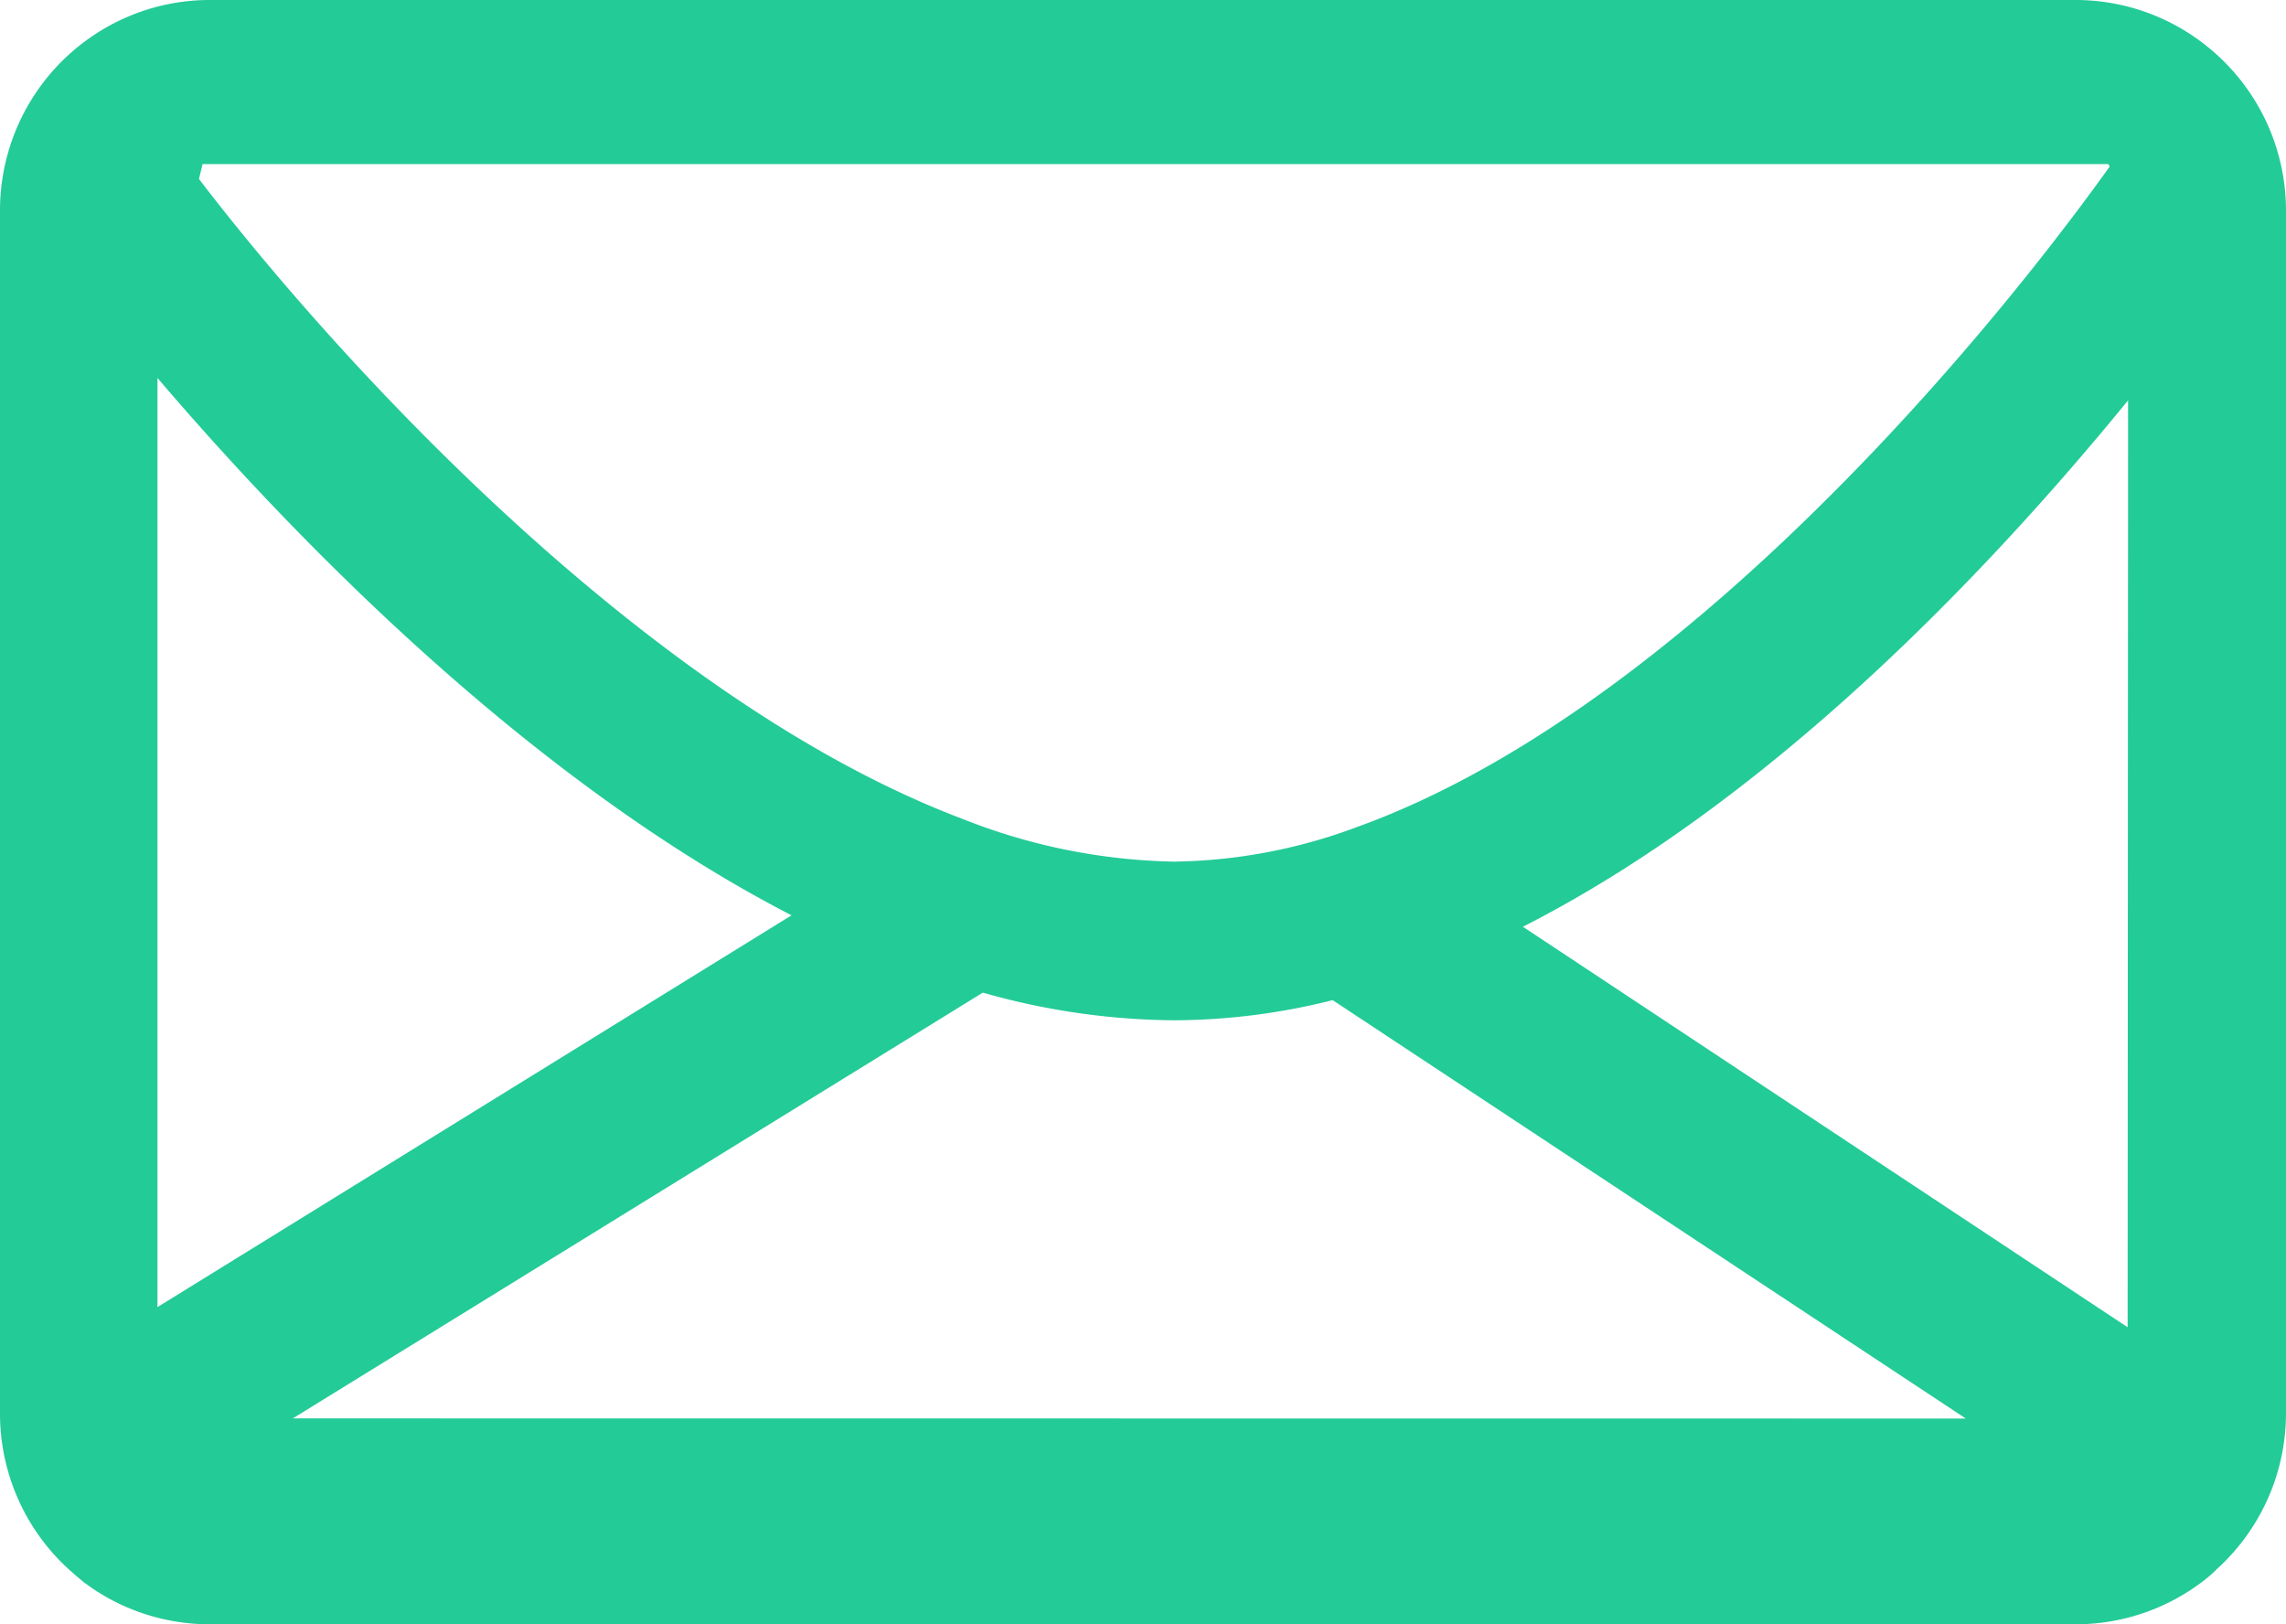 <svg xmlns="http://www.w3.org/2000/svg" viewBox="0 0 152 108">
  <defs>
    <style>
      .a {
        fill: #23cb97;
      }
    </style>
  </defs>
  <path class="a" d="M146.71,3.05A13.93,13.93,0,0,0,138,0H14A13.82,13.82,0,0,0,9,.91,14,14,0,0,0,0,14V94a14,14,0,0,0,4.59,10.36c.33.3.68.59,1,.86l.55.39c.37.25.75.48,1.15.7A13.93,13.93,0,0,0,14,108H138a13.93,13.93,0,0,0,6.67-1.69c.4-.22.78-.45,1.15-.7l.55-.39c.36-.27.71-.56,1-.86A14,14,0,0,0,152,94V14A14,14,0,0,0,146.71,3.05ZM13.47,10.91H140.18l.1.16c-9.63,13.44-29.65,36.55-50,43.9a35.94,35.94,0,0,1-12.21,2.32A40,40,0,0,1,64,54.45C43.18,46.58,22.68,24.25,13.23,11.9Zm-3,76V25.13C18.89,35,34.7,51.61,52.63,60.86Zm9,7.4L65.35,66a47.48,47.48,0,0,0,12.73,1.84,43.62,43.62,0,0,0,10.53-1.34l42.1,27.82Zm122-6.06L101.26,61.62c16.32-8.3,30.72-23.34,40.24-35Z"/>
</svg>
